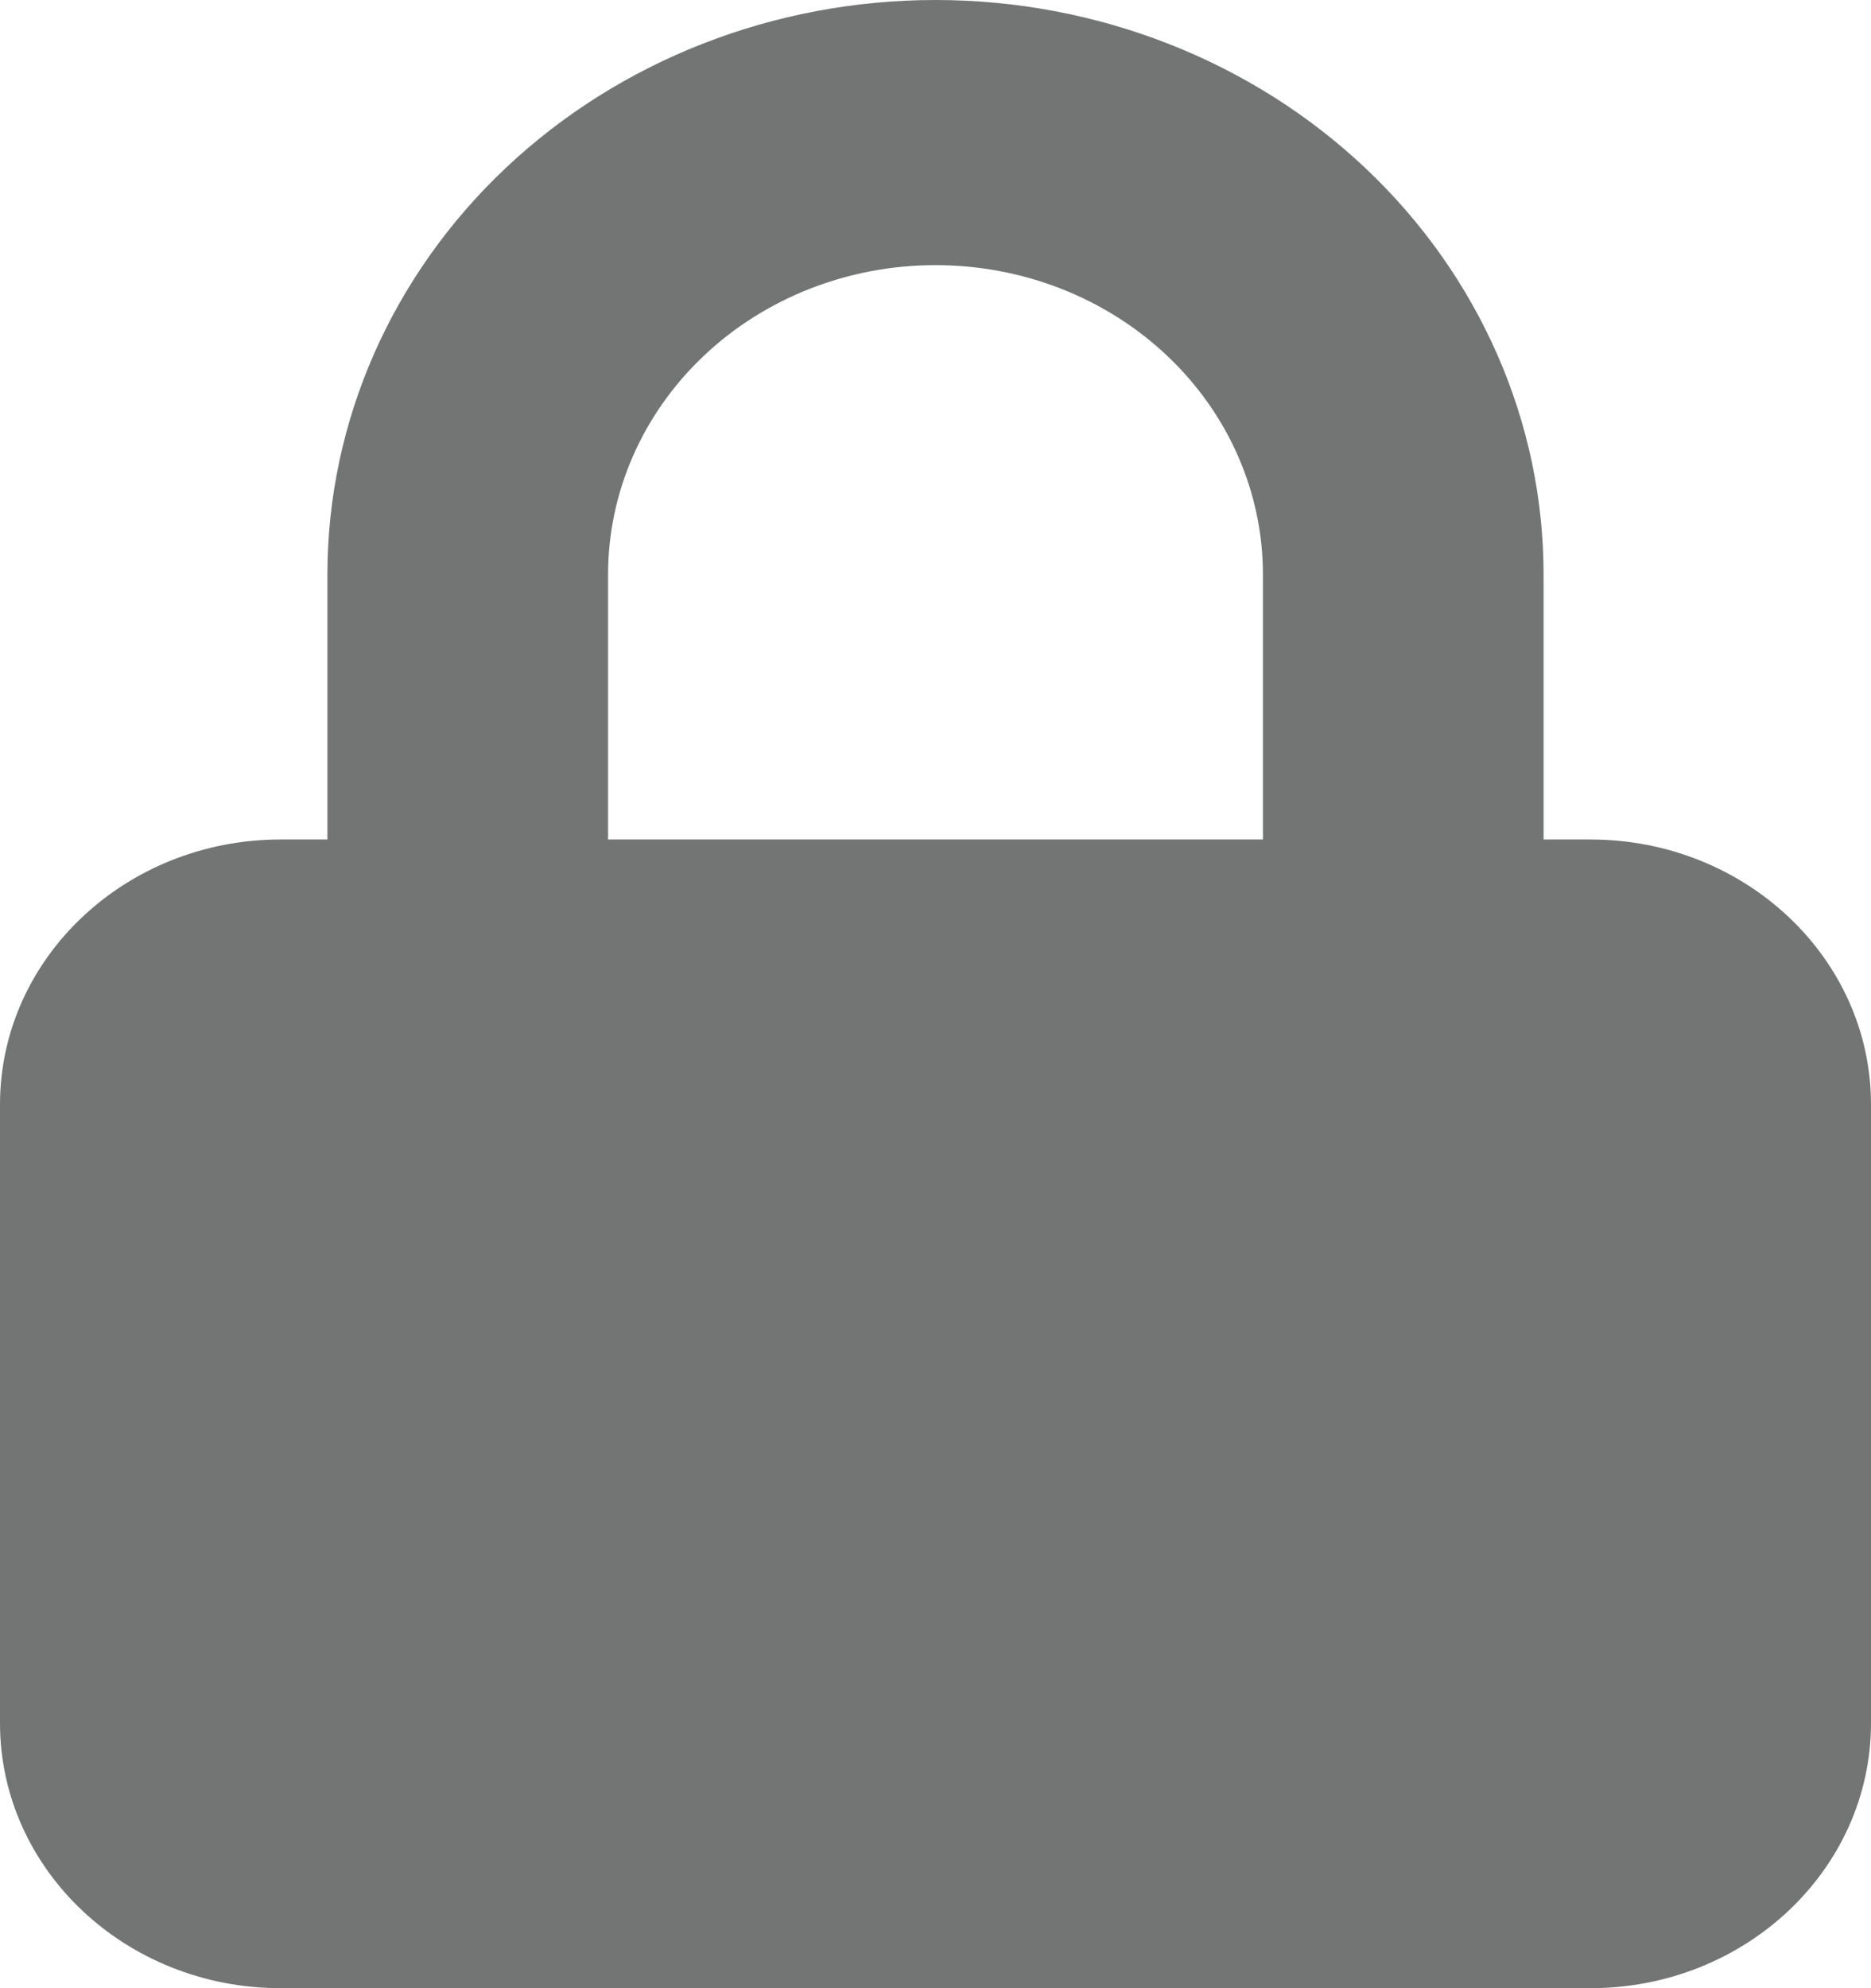<svg width="16" height="17" viewBox="0 0 16 17" fill="none" xmlns="http://www.w3.org/2000/svg">
<path fill-rule="evenodd" clip-rule="evenodd" d="M2.8 7.178V4.911C2.8 3.609 3.348 2.359 4.323 1.438C5.298 0.517 6.621 0 8 0C9.379 0 10.702 0.517 11.677 1.438C12.652 2.359 13.2 3.609 13.2 4.911V7.178H13.6C14.925 7.178 16 8.193 16 9.444V14.733C16 15.985 14.925 17 13.6 17H2.4C1.075 17 0 15.985 0 14.733V9.444C0 8.193 1.075 7.178 2.4 7.178H2.8ZM6.02 3.041C6.545 2.545 7.257 2.267 8 2.267C8.743 2.267 9.455 2.545 9.98 3.041C10.505 3.537 10.8 4.21 10.8 4.911V7.178H5.2V4.911C5.2 4.21 5.495 3.537 6.02 3.041Z" fill="#737574"/>
</svg>
